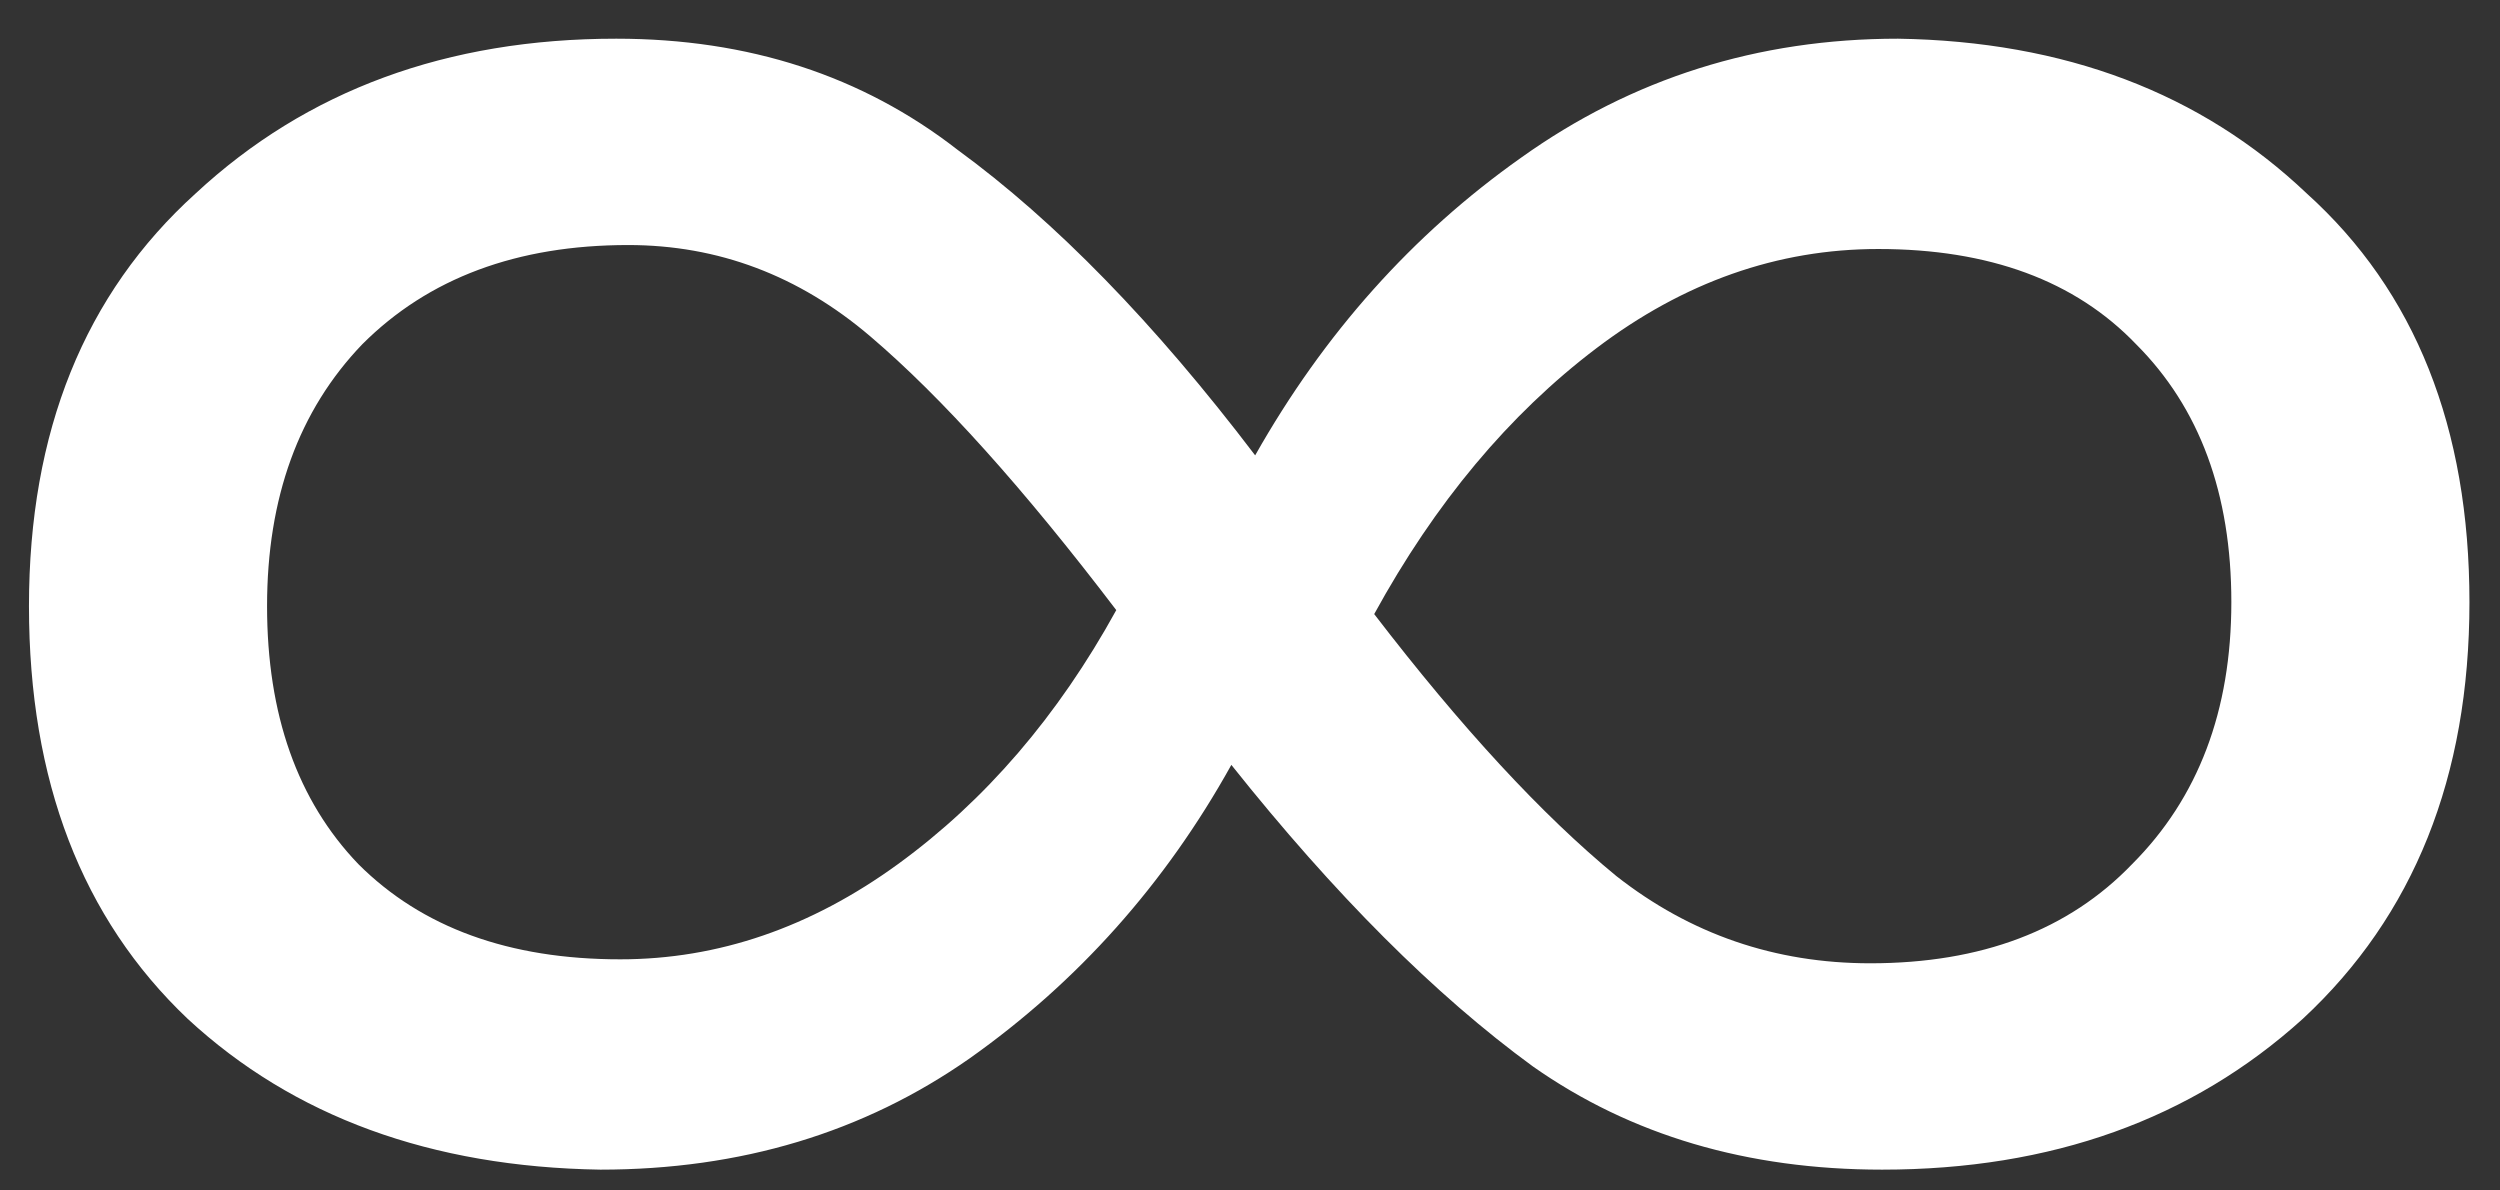 <svg width="63" height="30" viewBox="0 0 63 30" fill="none" xmlns="http://www.w3.org/2000/svg">
<rect x="0" y="0" width="63" height="30" fill="#333333" stroke="none"/>
<path d="M47.83 0.975C52.03 1.041 55.463 2.341 58.13 4.875C60.863 7.341 62.23 10.775 62.23 15.175C62.23 19.575 60.83 23.075 58.03 25.675C55.23 28.208 51.696 29.475 47.43 29.475C44.03 29.475 41.096 28.608 38.63 26.875C36.163 25.075 33.63 22.541 31.03 19.275C29.363 22.275 27.163 24.741 24.43 26.675C21.763 28.541 18.663 29.475 15.13 29.475C10.863 29.408 7.396 28.141 4.73 25.675C2.063 23.141 0.73 19.675 0.73 15.275C0.73 10.875 2.13 7.408 4.93 4.875C7.73 2.275 11.263 0.975 15.53 0.975C18.863 0.975 21.73 1.908 24.13 3.775C26.596 5.575 29.096 8.141 31.63 11.475C33.363 8.408 35.596 5.908 38.33 3.975C41.13 1.975 44.296 0.975 47.83 0.975ZM15.63 24.175C18.096 24.175 20.43 23.375 22.63 21.775C24.83 20.175 26.663 18.041 28.13 15.375C25.796 12.308 23.73 10.008 21.93 8.475C20.13 6.941 18.096 6.175 15.83 6.175C13.03 6.175 10.796 7.008 9.13 8.675C7.53 10.341 6.73 12.541 6.73 15.275C6.73 18.008 7.496 20.175 9.03 21.775C10.63 23.375 12.83 24.175 15.63 24.175ZM47.13 24.275C49.93 24.275 52.13 23.441 53.73 21.775C55.396 20.108 56.23 17.908 56.23 15.175C56.23 12.441 55.43 10.275 53.83 8.675C52.296 7.075 50.13 6.275 47.33 6.275C44.796 6.275 42.43 7.108 40.23 8.775C38.03 10.441 36.163 12.675 34.63 15.475C36.83 18.341 38.863 20.541 40.73 22.075C42.596 23.541 44.73 24.275 47.13 24.275Z" fill="white"/>
</svg>
